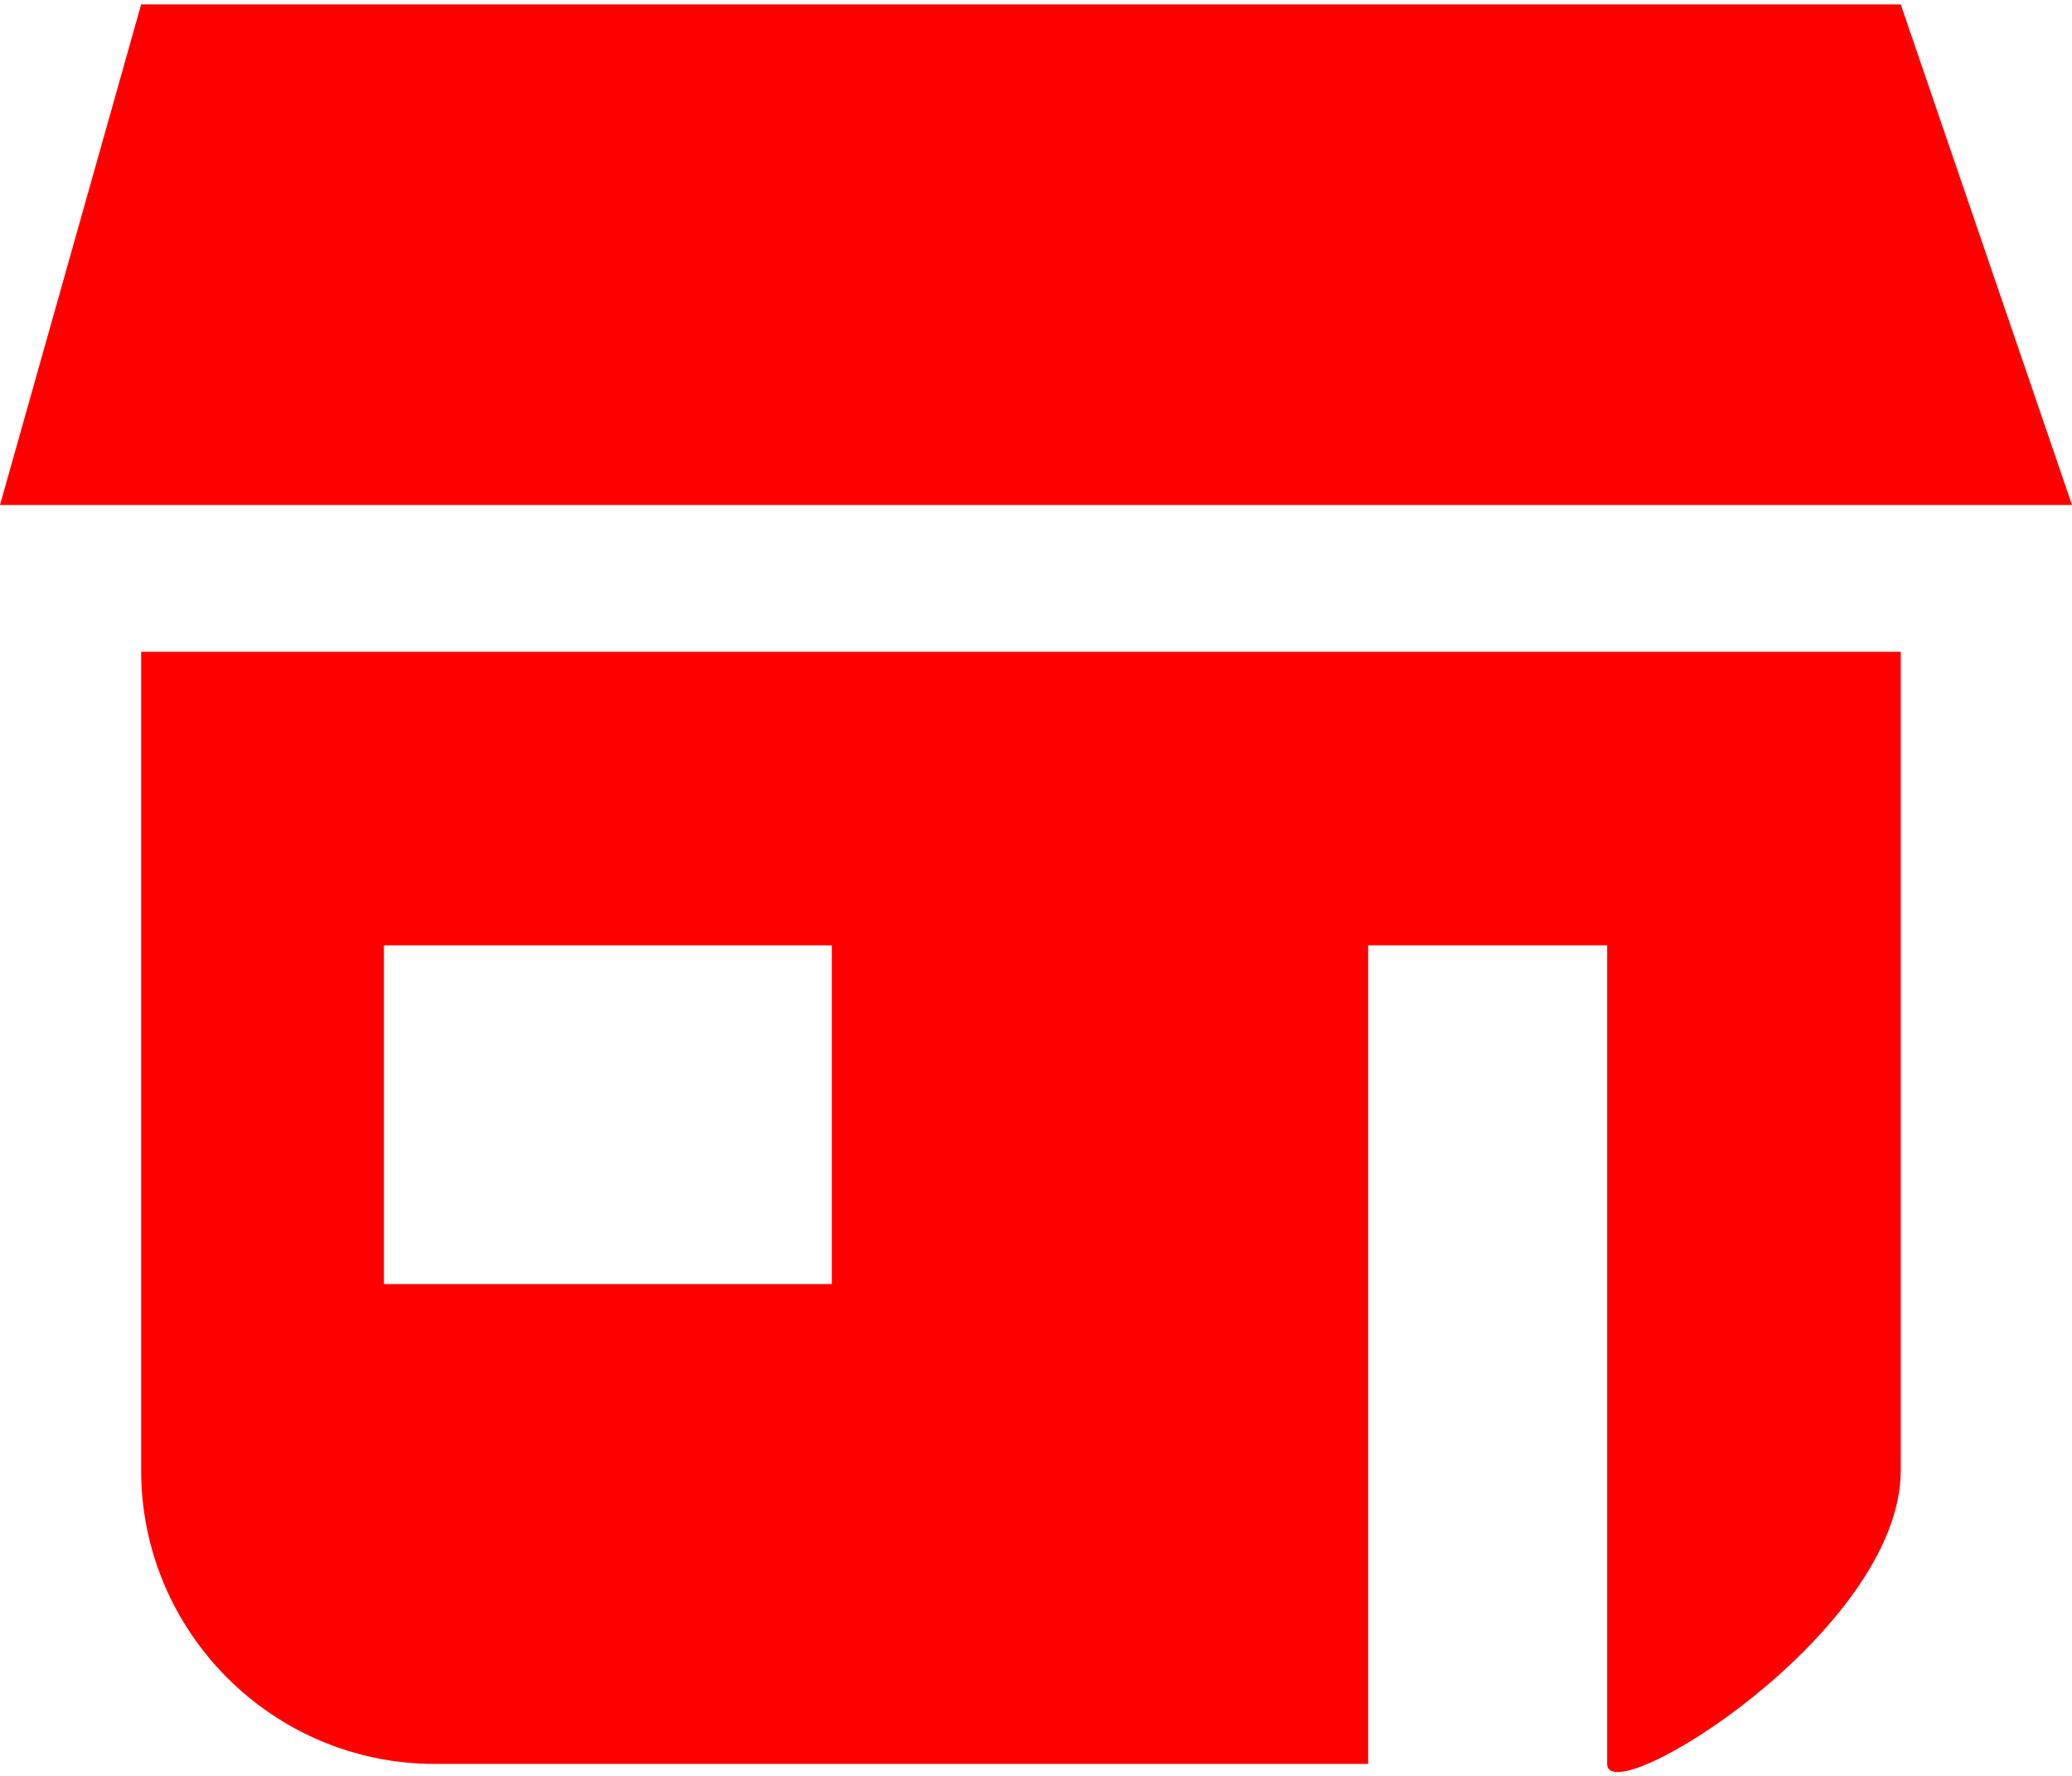 <?xml version="1.0" encoding="UTF-8"?>
<!DOCTYPE svg PUBLIC "-//W3C//DTD SVG 1.1//EN" "http://www.w3.org/Graphics/SVG/1.1/DTD/svg11.dtd">
<!-- Creator: CorelDRAW 2020 (64 Bit) -->
<svg xmlns="http://www.w3.org/2000/svg" xml:space="preserve" width="42px" height="36px" version="1.1" style="shape-rendering:geometricPrecision; text-rendering:geometricPrecision; image-rendering:optimizeQuality; fill-rule:evenodd; clip-rule:evenodd"
viewBox="0 0 1.101 0.939"
 xmlns:xlink="http://www.w3.org/1999/xlink"
 xmlns:xodm="http://www.corel.com/coreldraw/odm/2003">
 <defs>
  <style type="text/css">
   <![CDATA[
    .fil0 {fill:red}
   ]]>
  </style>
 </defs>
 <g id="Camada_x0020_1">
  <path class="fil0" d="M0 0.266l0.075 -0.266 0.935 0 0.091 0.266 -1.101 0zm0.204 0.234l0.238 0 0 0.18 -0.238 0 0 -0.18zm0.806 -0.156l0 0.435c0,0.086 -0.156,0.182 -0.156,0.156l0 -0.435 -0.127 0 0 0.435 -0.496 0c-0.086,0 -0.156,-0.07 -0.156,-0.156l0 -0.435 0.935 0z"/>
 </g>
</svg>
